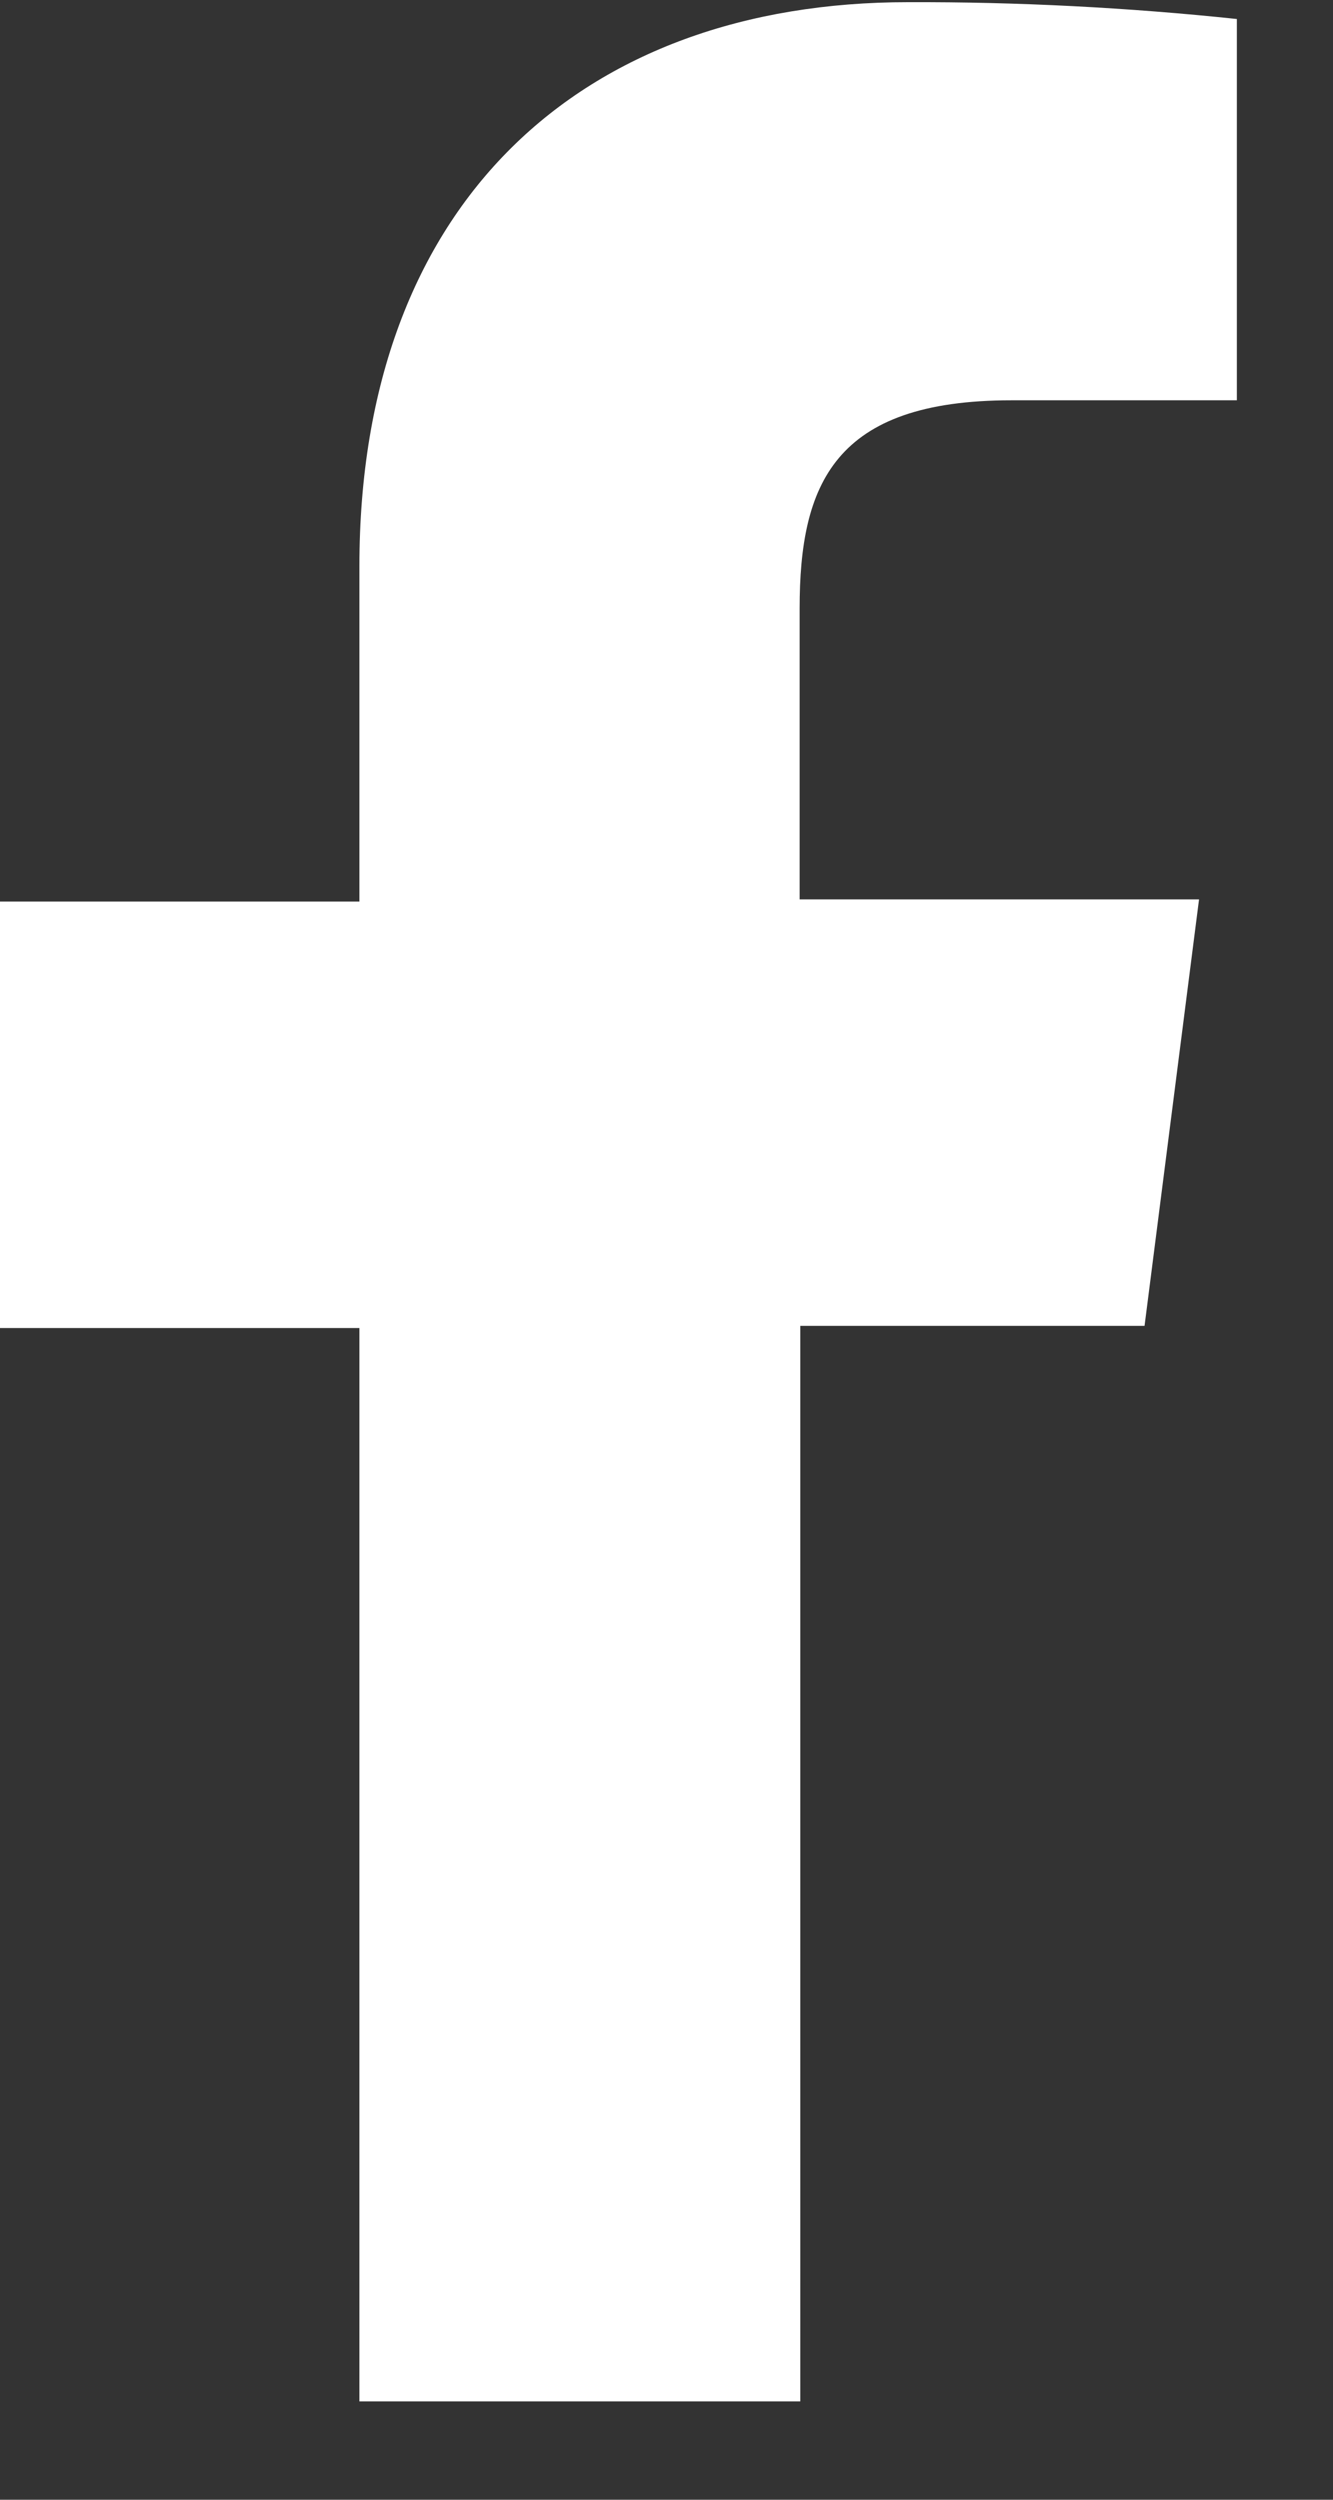 <?xml version="1.0" encoding="UTF-8"?>
<svg width="8px" height="15px" viewBox="0 0 8 15" version="1.1" xmlns="http://www.w3.org/2000/svg" xmlns:xlink="http://www.w3.org/1999/xlink">
    <rect x="0" y="0" width="8" height="15" fill="#333333" stroke="none"/>
    <!-- Generator: sketchtool 47.1 (45422) - http://www.bohemiancoding.com/sketch -->
    <title>54096FF8-350E-4024-8B2D-C850A36B1BA4</title>
    <desc>Created with sketchtool.</desc>
    <defs></defs>
    <g id="V4--RC-Updates" stroke="none" stroke-width="1" fill="none" fill-rule="evenodd">
        <g id="ASSETS--Pill-Icons" transform="translate(-184, -122)" fill-rule="nonzero" fill="#FFFFFF">
            <g id="facebook" transform="translate(184, 122)">
                <path d="M2.157,14.41 L2.157,7.969 L0,7.969 L0,5.41 L2.157,5.41 L2.157,3.397 C2.157,1.214 3.493,0.013 5.45,0.013 C6.109,0.011 6.768,0.045 7.423,0.114 L7.423,2.402 L6.07,2.402 C5.004,2.402 4.799,2.908 4.799,3.651 L4.799,5.397 L7.196,5.397 L6.869,7.956 L4.803,7.956 L4.803,14.41" id="Shape"></path>
            </g>
        </g>
    </g>
</svg>